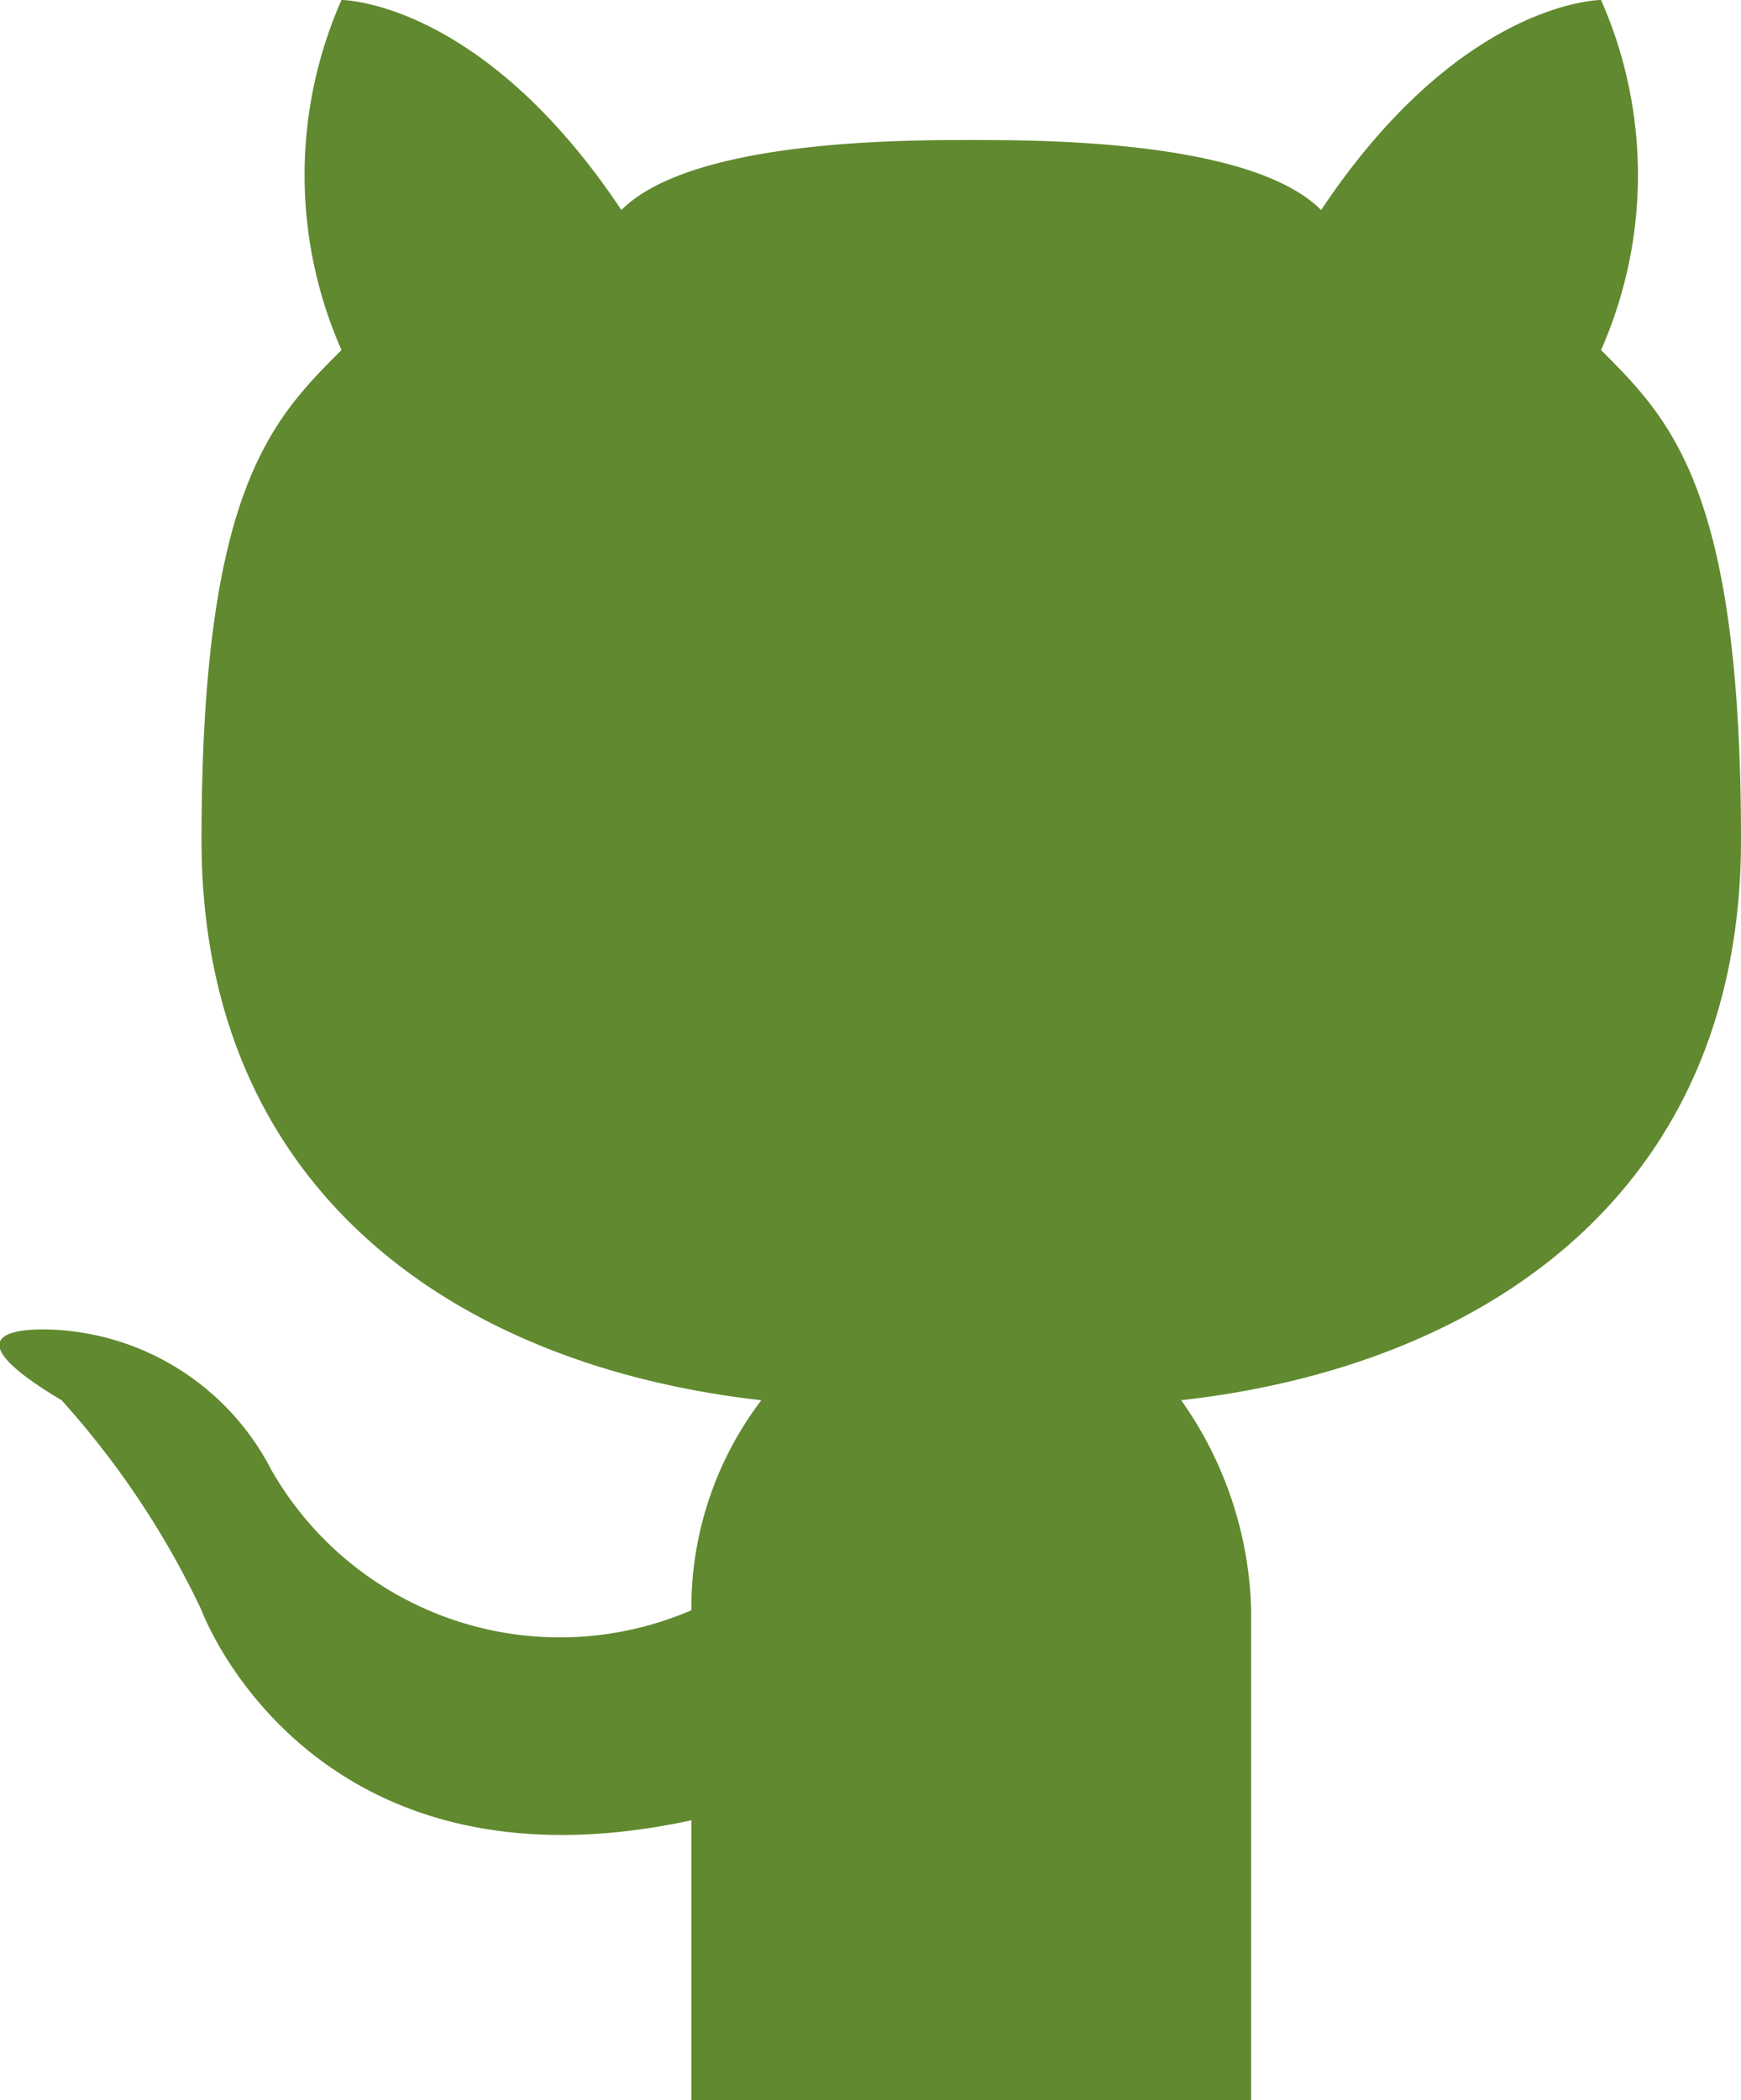 <svg xmlns="http://www.w3.org/2000/svg" viewBox="0 0 24.88 30"><defs><style>.cls-1{fill:#61892F;}</style></defs><title>Cat 1</title><g id="Layer_2" data-name="Layer 2"><g id="Github"><path id="Cat" class="cls-1" d="M17.88,30h-8s0-2.37,0-4c-5.47,1.18-7-3-7-3a12.38,12.38,0,0,0-2-3c-2-1.19,0-1,0-1a3.7,3.7,0,0,1,3,2,4.75,4.75,0,0,0,6,2,4.9,4.9,0,0,1,1-3c-4.37-.49-8-3-8-8s1-6,2-7a6.19,6.19,0,0,1,0-5s2,0,4,3c1-1,4-1,5-1s4,0,5,1c2-3,4-3,4-3a6.19,6.19,0,0,1,0,5c1,1,2,2,2,7s-3.63,7.51-8,8a5.42,5.42,0,0,1,1,3Z"/></g></g></svg>
